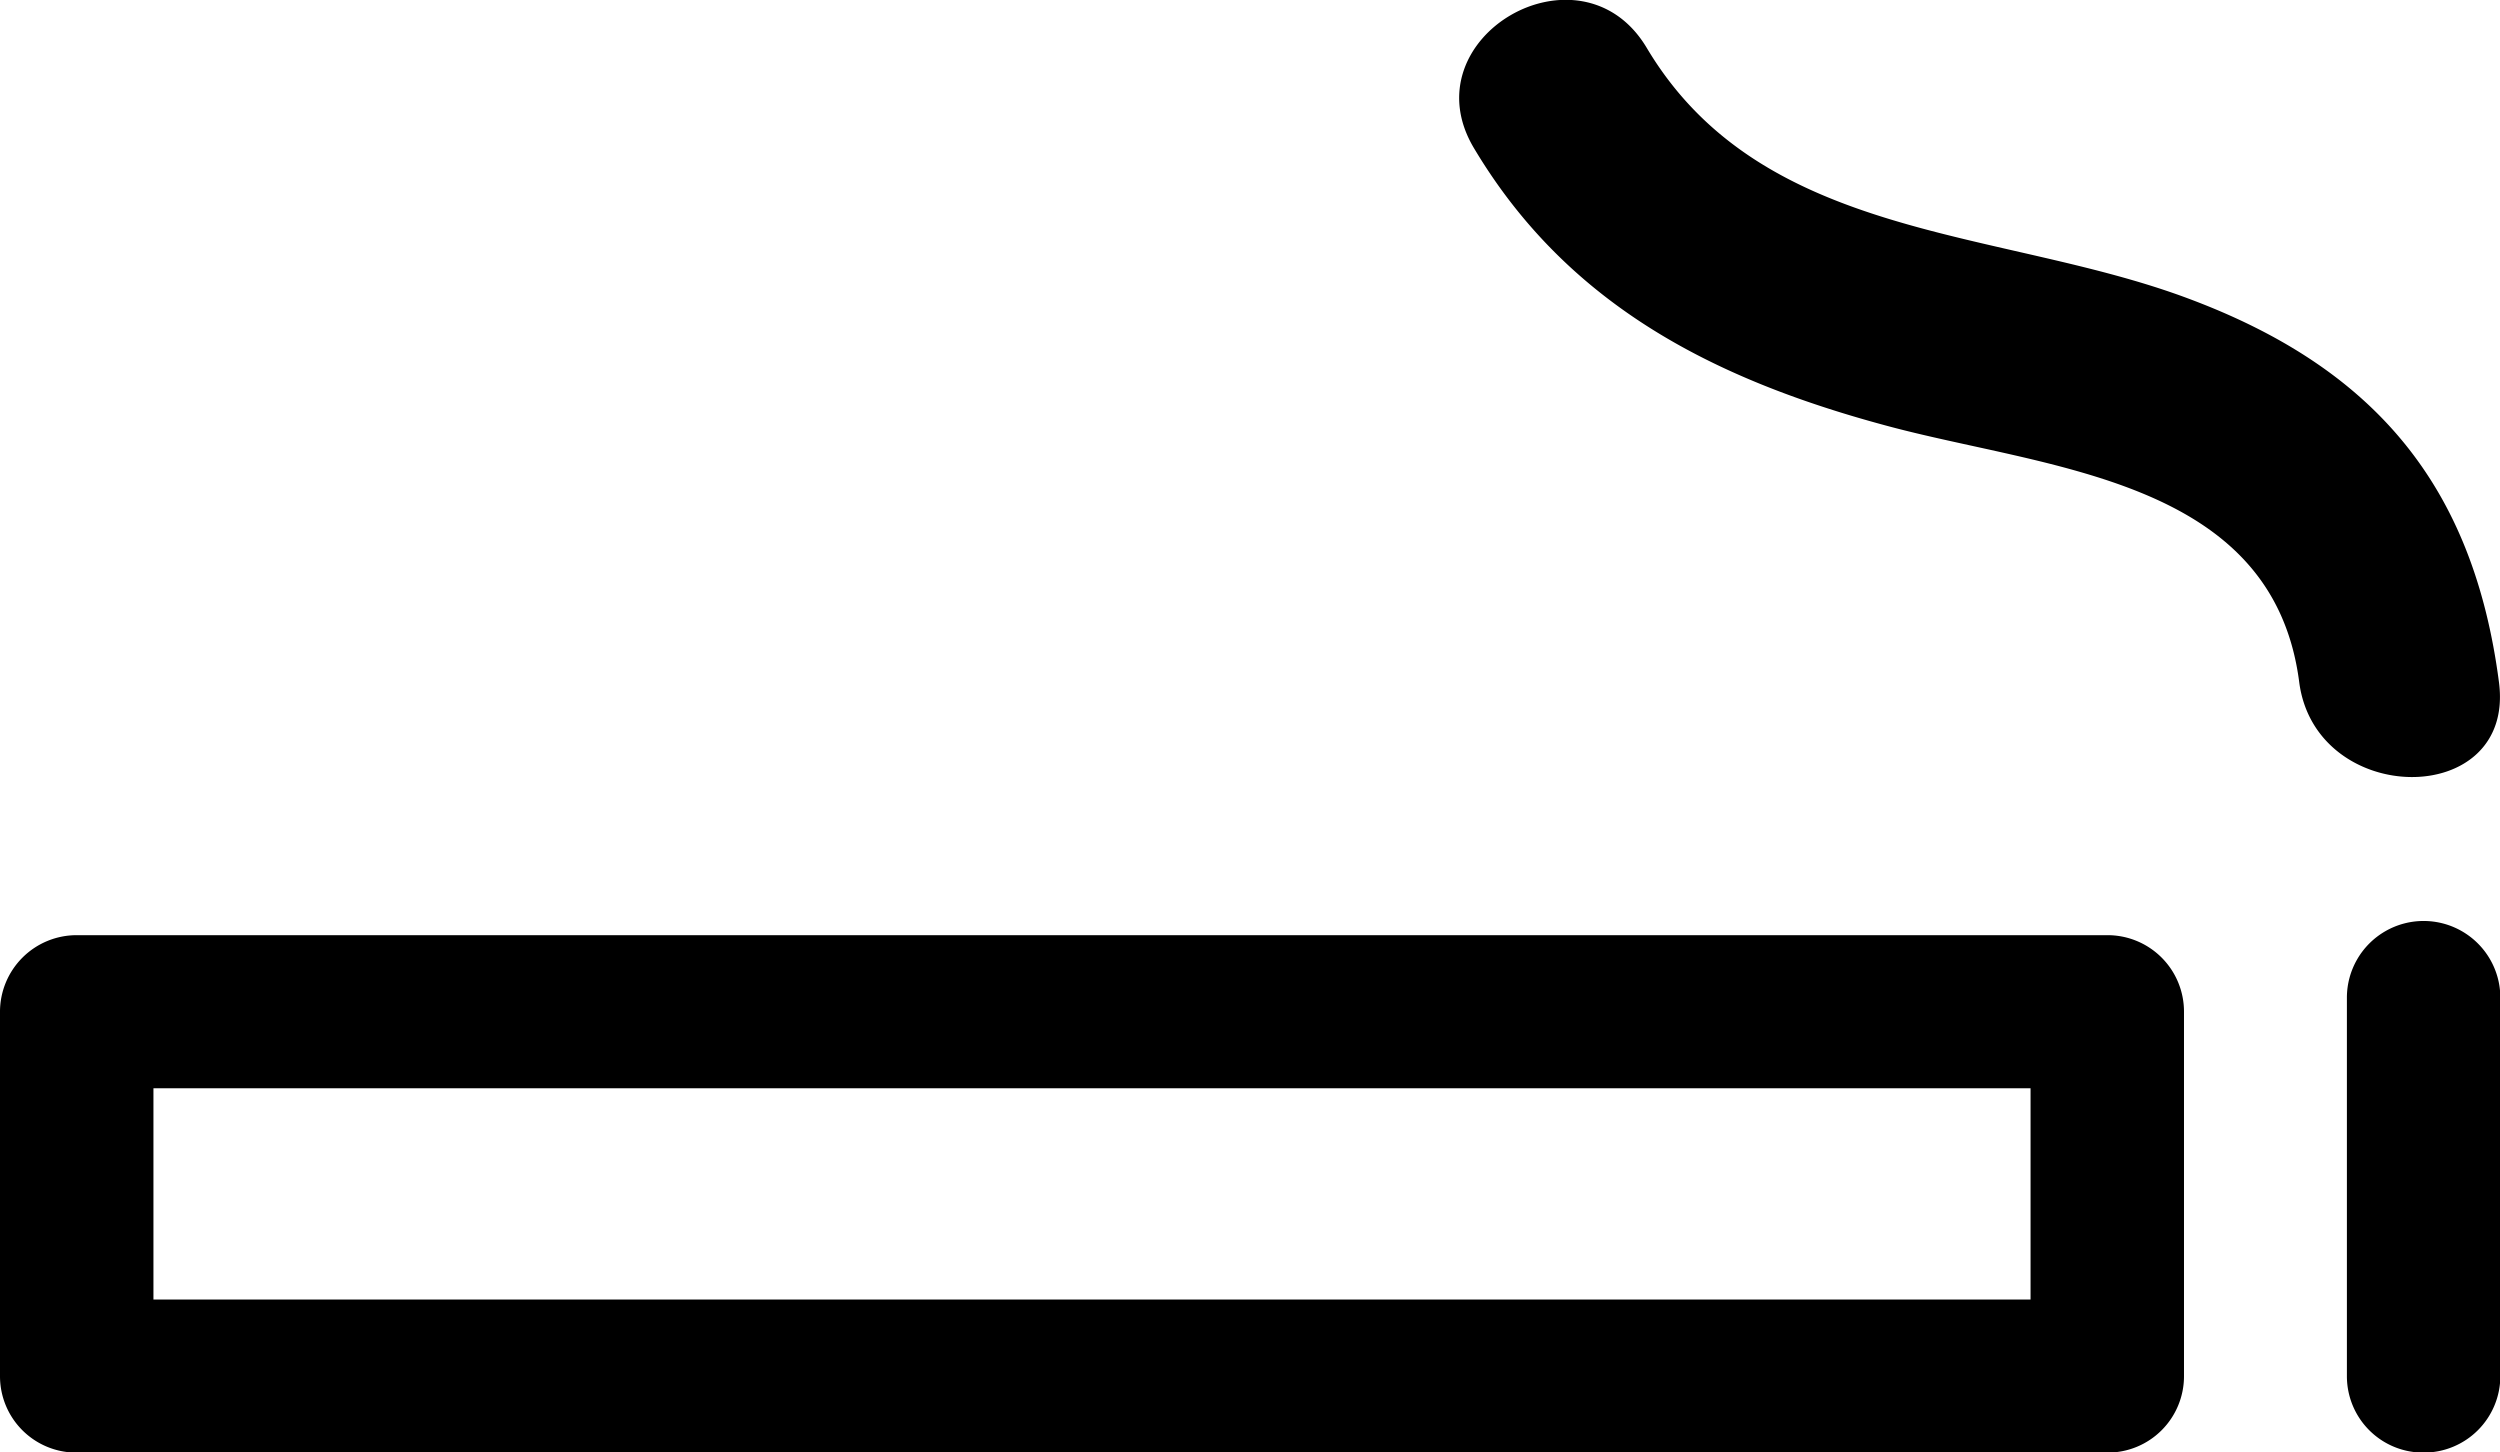 <svg xmlns="http://www.w3.org/2000/svg" xmlns:xlink="http://www.w3.org/1999/xlink" width="73.97" height="42.97" viewBox="0 0 73.97 42.97">
<defs>
    <style>
      .cls-1 {
        fill-rule: evenodd;
        filter: url(#filter);
      }
    </style>
    <filter id="filter" x="1102" y="1153" width="73.97" height="42.97" filterUnits="userSpaceOnUse">
      <feFlood result="flood" flood-color="#fff"/>
      <feComposite result="composite" operator="in" in2="SourceGraphic"/>
      <feBlend result="blend" in2="SourceGraphic"/>
    </filter>
  </defs>
  <path id="Forma_1" data-name="Forma 1" class="cls-1" d="M1102,1182.94v10.78a2.26,2.26,0,0,0,2.27,2.26h60.08a2.26,2.26,0,0,0,2.27-2.26v-10.78a2.262,2.262,0,0,0-2.27-2.27h-60.08A2.268,2.268,0,0,0,1102,1182.94Zm4.54,2.26h55.54v6.25h-55.54v-6.25Zm67.17,10.78a2.266,2.266,0,0,0,2.27-2.26v-11.2a2.27,2.27,0,0,0-4.54,0v11.2A2.26,2.26,0,0,0,1173.71,1195.98Zm-3.68-22.79c0.49,3.71,6.4,3.76,5.91,0-0.76-5.84-3.7-9.31-9.2-11.36-5.59-2.09-12.61-1.69-16.02-7.42-1.95-3.26-7.06-.3-5.11,2.97,2.76,4.63,7.08,6.83,12.15,8.2C1162.52,1166.88,1169.25,1167.12,1170.03,1173.19Z" transform="translate(-1102 -1153)"/>
</svg>
